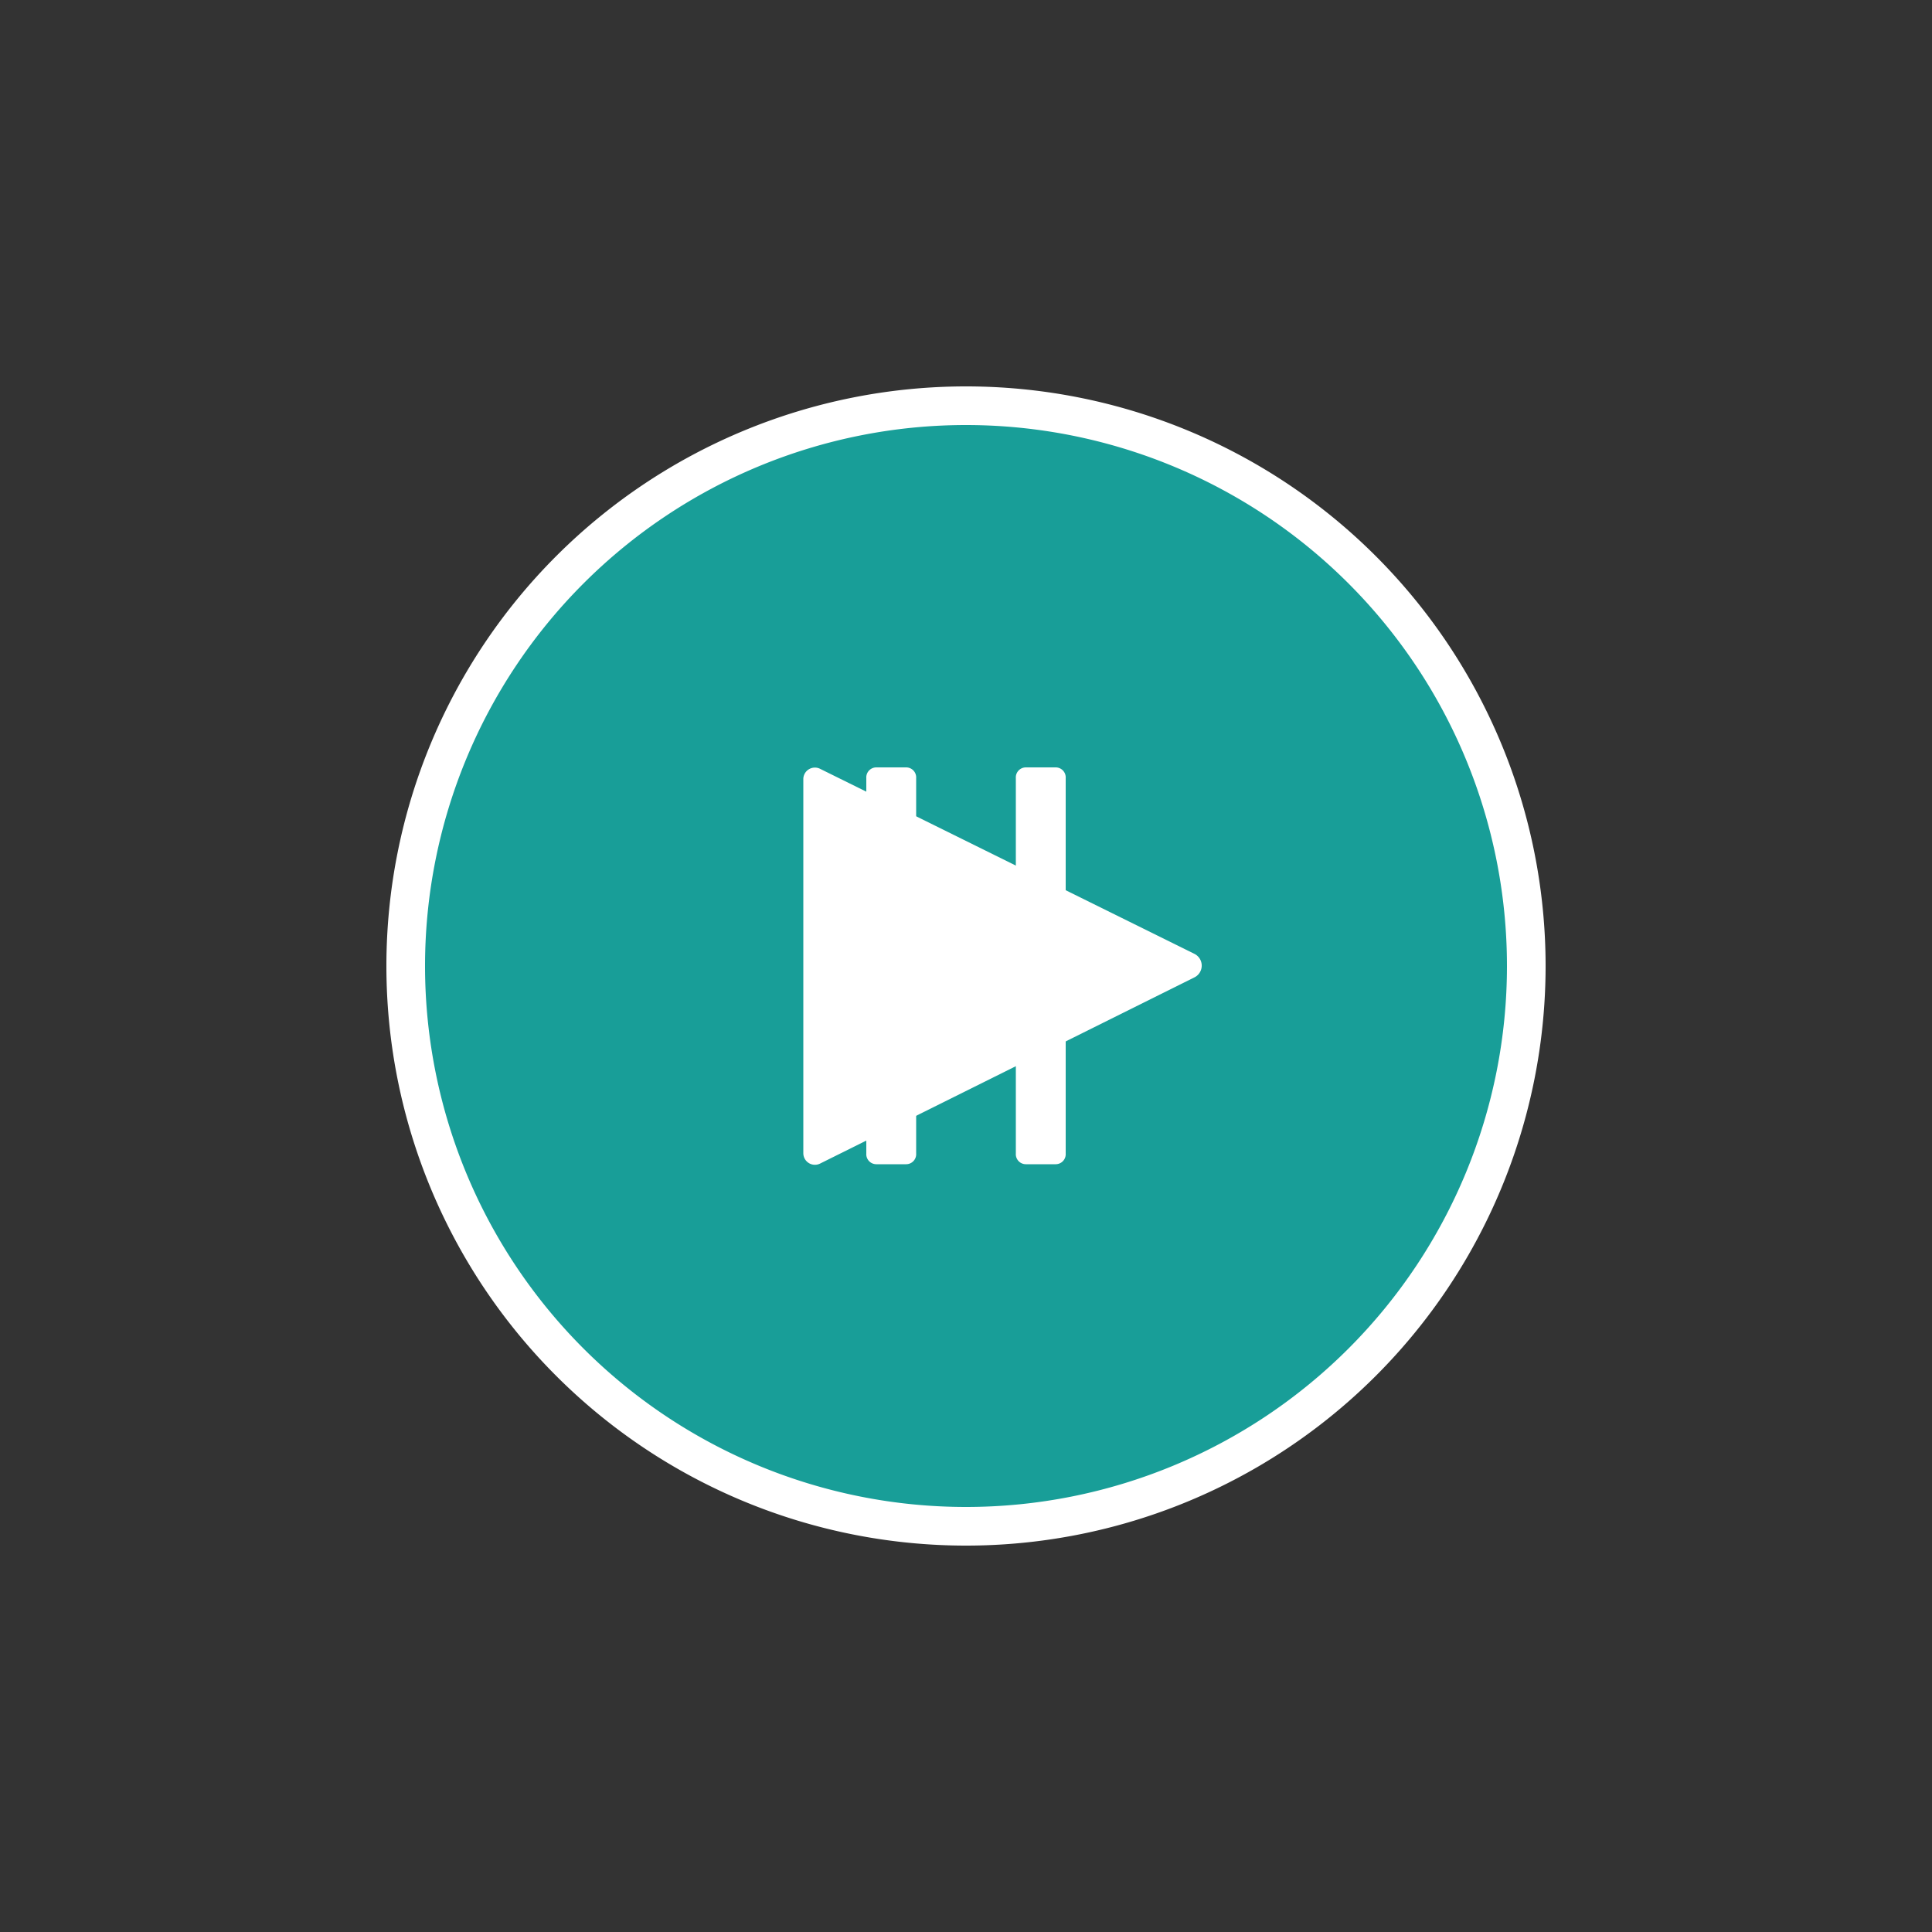 <svg xmlns="http://www.w3.org/2000/svg" viewBox="0 0 50 50">
    <rect x="0" y="0" width="50" height="50" fill="#333333" stroke="none"/>
    <title>circle-play-pause</title>
    <g class="circle">
        <path d="M25,39.5A14.5,14.5,0,1,1,39.5,25,14.52,14.52,0,0,1,25,39.5Z" fill="#189e98" />
    </g>
    <g class="ring">
        <path d="M25,40A15,15,0,1,1,40,25,15,15,0,0,1,25,40Zm0-29A14,14,0,1,0,39,25,14,14,0,0,0,25,11Z" fill="#fff" />
    </g>
    <g class="play">
        <path d="M20.79,20.15v9.7a.3.3,0,0,0,.44.26l9.67-4.81a.34.34,0,0,0,0-.62l-9.67-4.78A.3.3,0,0,0,20.79,20.15Z" fill="#fff" />
    </g>
    <g class="pause">
        <path d="M23.45,19.86h-.77a.26.26,0,0,0-.26.28v9.71a.26.26,0,0,0,.26.28h.77a.26.26,0,0,0,.26-.28V20.14A.26.26,0,0,0,23.45,19.86Z" fill="#fff" />
        <path d="M27.32,19.86h-.77a.26.26,0,0,0-.26.28v9.71a.26.26,0,0,0,.26.28h.77a.26.26,0,0,0,.26-.28V20.14A.26.26,0,0,0,27.32,19.86Z" fill="#fff" />
    </g>
</svg>